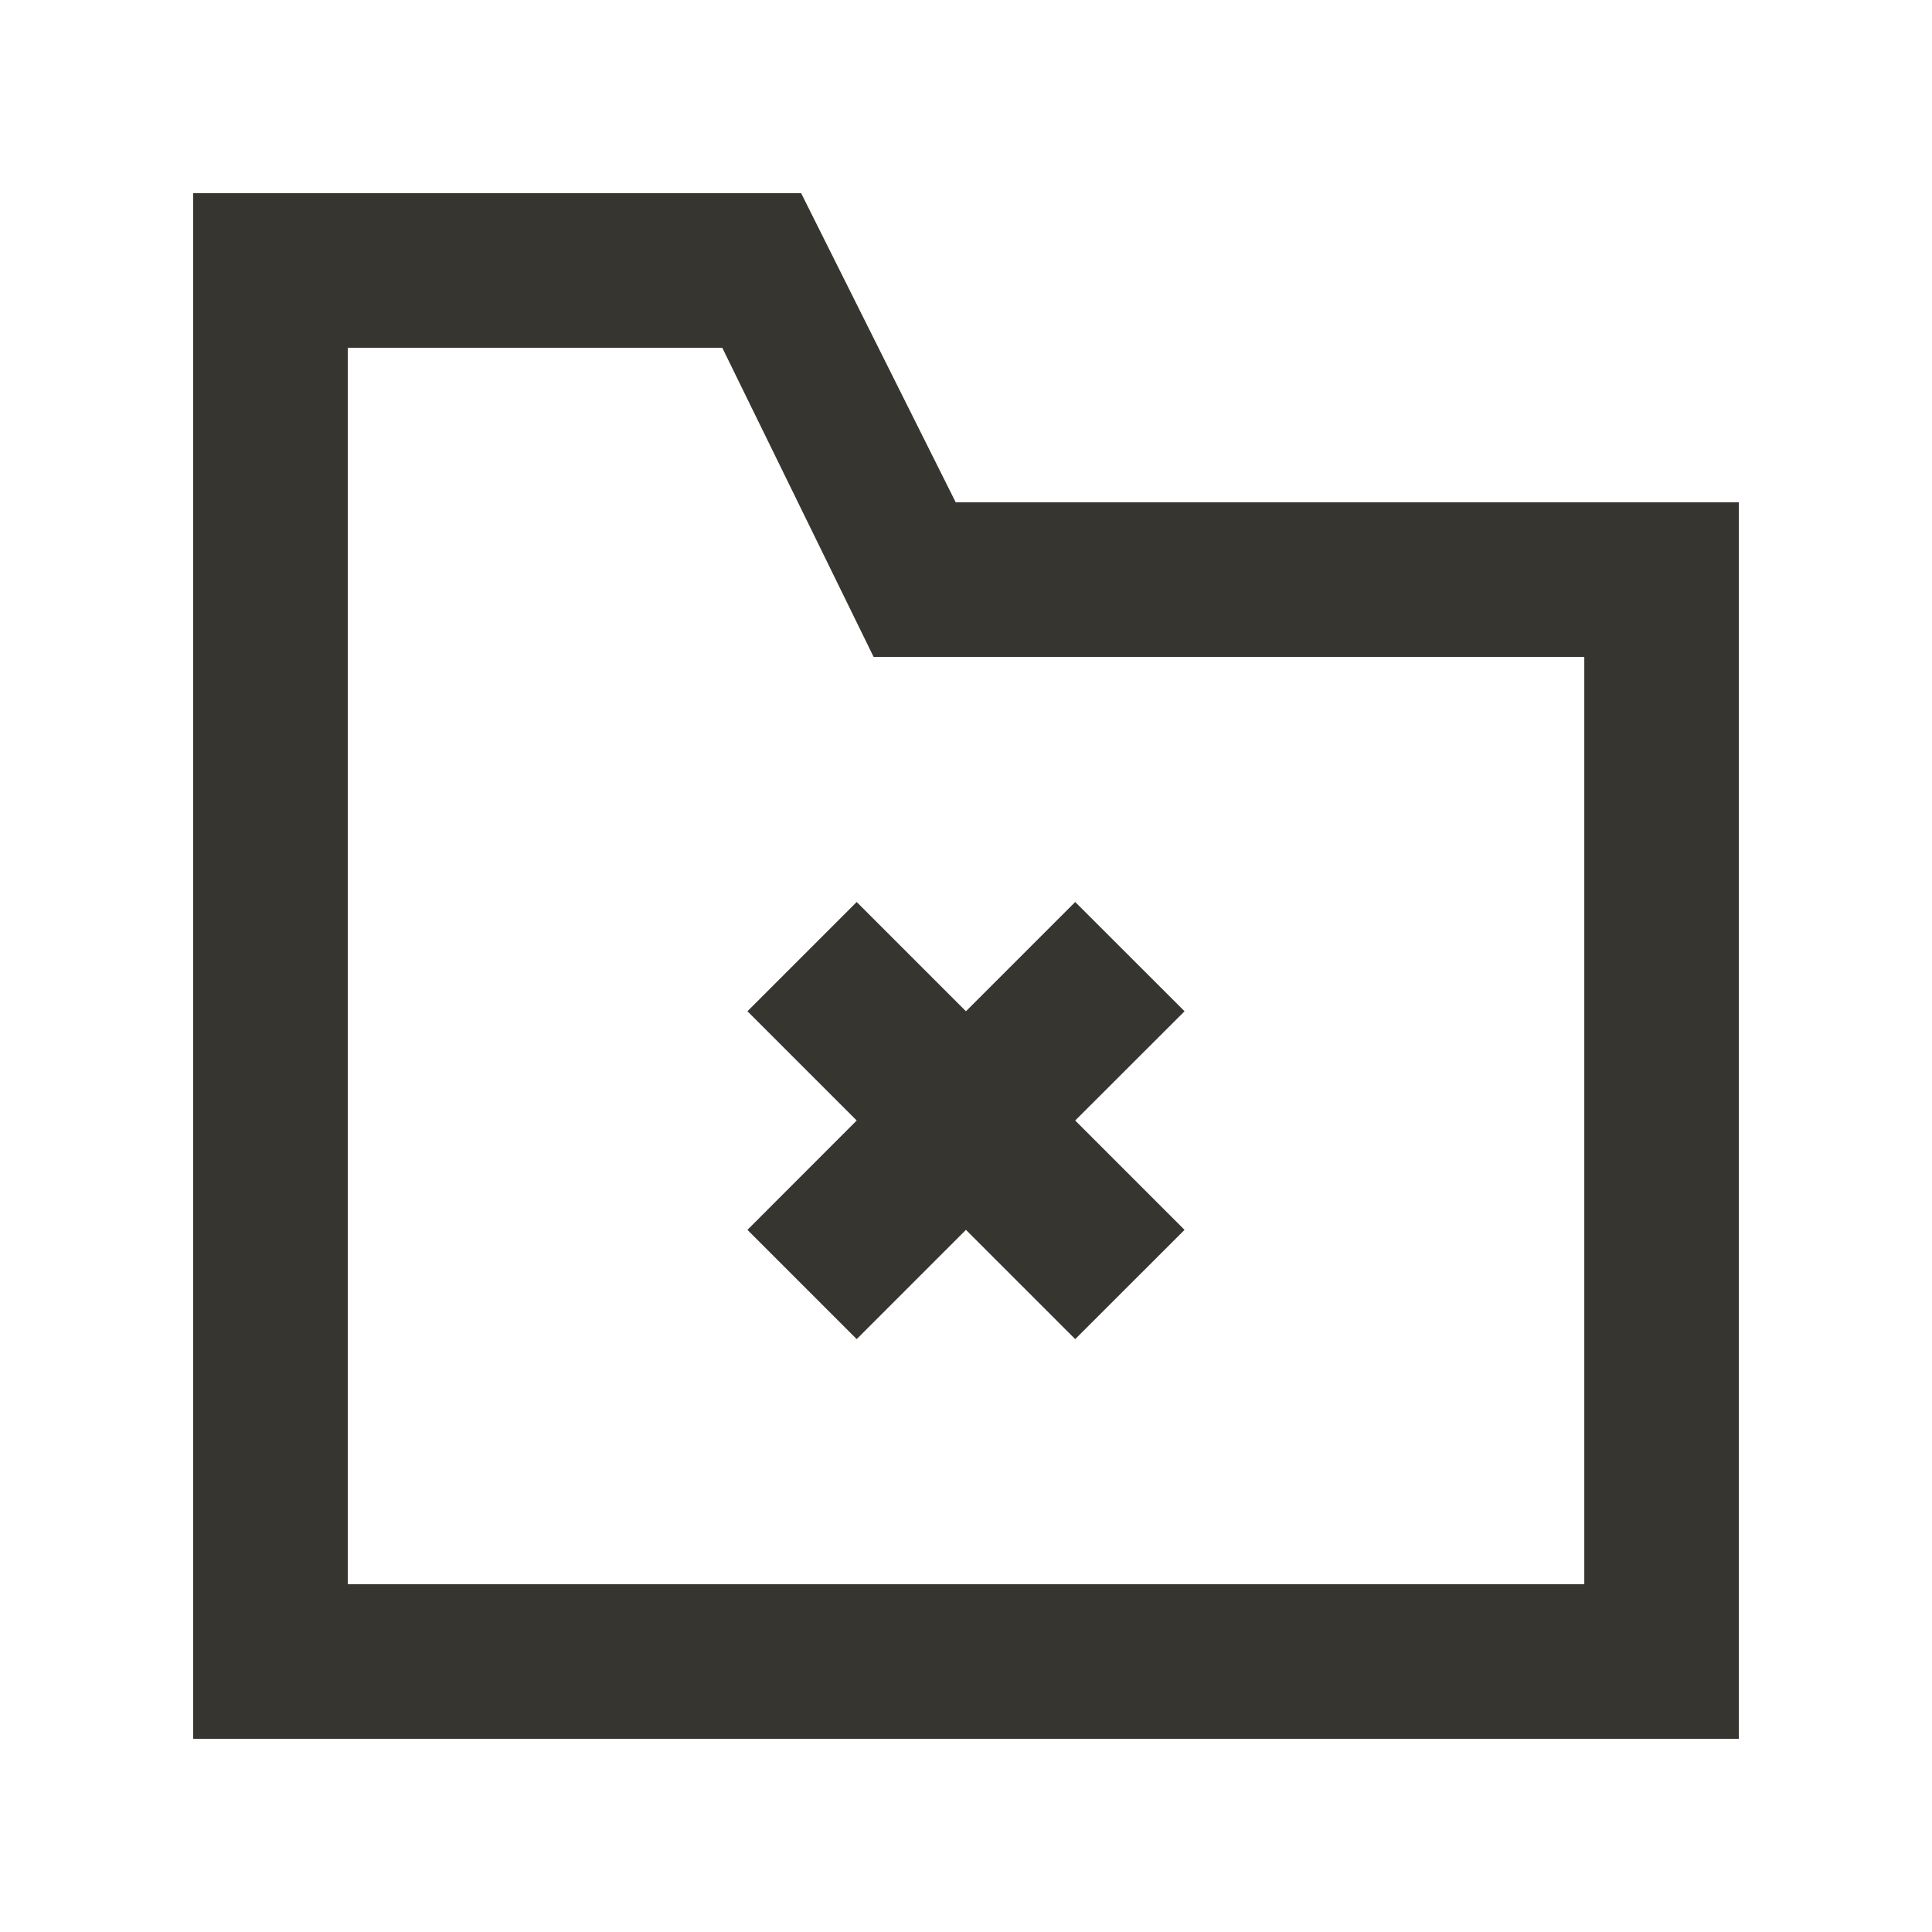 <!-- Generated by IcoMoon.io -->
<svg version="1.1" xmlns="http://www.w3.org/2000/svg" width="40" height="40" viewBox="0 0 40 40">
<title>mp-directory_close-</title>
<path fill="#37352f" d="M17.737 18.675l2.262 2.262 2.262-2.262 2.264 2.262-2.264 2.262 2.264 2.264-2.264 2.262-2.262-2.262-2.262 2.262-2.262-2.262 2.262-2.264-2.262-2.262 2.262-2.262zM32.8 32.8h-25.6v-25.6h7.754l3.133 6.4h14.714v19.2zM19.787 10.4l-3.2-6.4h-12.587v32h32v-25.6h-16.213z"></path>
</svg>
